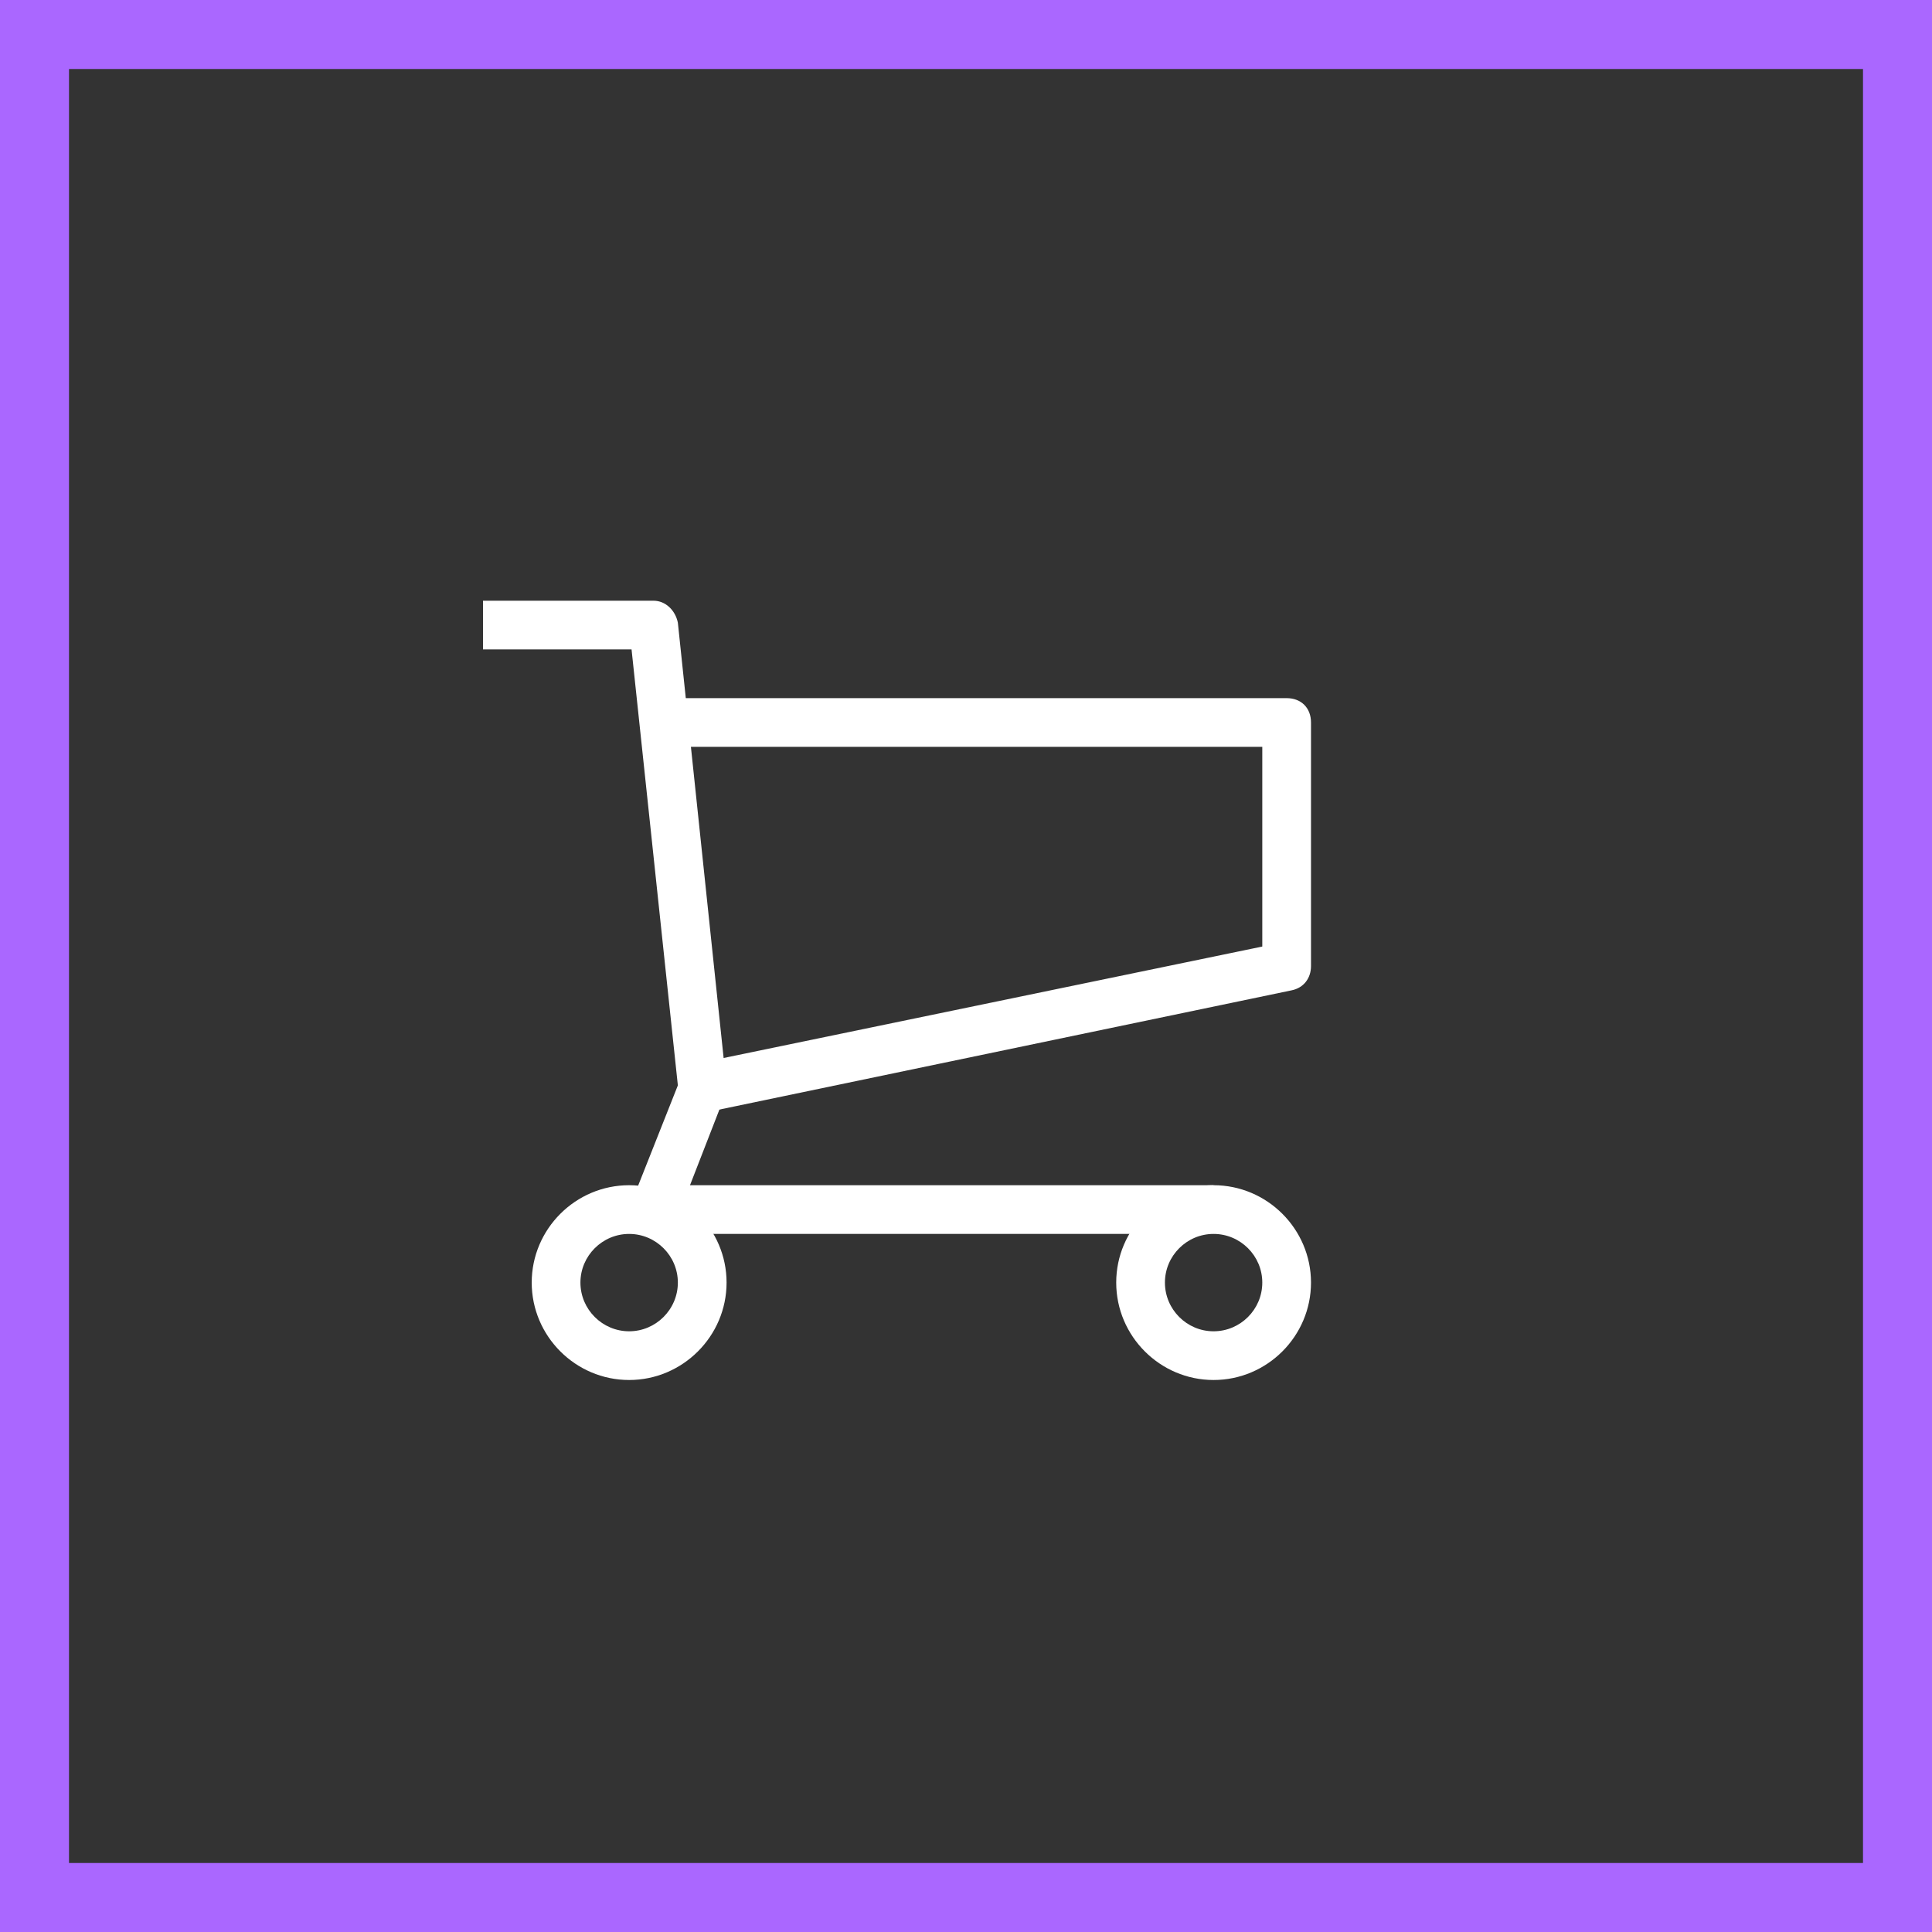<svg width="28" height="28" viewBox="0 0 28 28" fill="none" xmlns="http://www.w3.org/2000/svg">
<rect x="0" y="0" width="28" height="28" fill="#333333" stroke="none"/>
<path d="M17.235 17.883H9.471C9.365 17.883 9.259 17.812 9.188 17.741C9.118 17.671 9.118 17.53 9.153 17.424L9.824 15.73L9.153 9.412H7V8.706H9.471C9.647 8.706 9.788 8.847 9.824 9.024L10.529 15.73C10.529 15.8 10.529 15.835 10.494 15.906L10 17.177H17.588L17.235 17.883Z" fill="white"/>
<path d="M10.247 16.118L10.106 15.412L18.294 13.718V10.824H9.823V10.118H18.647C18.858 10.118 19 10.259 19 10.471V14.001C19 14.177 18.894 14.318 18.717 14.353L10.247 16.118Z" fill="white"/>
<path d="M17.588 20C16.812 20 16.177 19.365 16.177 18.588C16.177 17.812 16.812 17.177 17.588 17.177C18.365 17.177 19 17.812 19 18.588C19 19.365 18.365 20 17.588 20ZM17.588 17.883C17.2 17.883 16.883 18.2 16.883 18.588C16.883 18.977 17.2 19.294 17.588 19.294C17.977 19.294 18.294 18.977 18.294 18.588C18.294 18.2 17.977 17.883 17.588 17.883Z" fill="white"/>
<path d="M9.118 20C8.341 20 7.706 19.365 7.706 18.588C7.706 17.812 8.341 17.177 9.118 17.177C9.894 17.177 10.53 17.812 10.53 18.588C10.53 19.365 9.894 20 9.118 20ZM9.118 17.883C8.73 17.883 8.412 18.2 8.412 18.588C8.412 18.977 8.73 19.294 9.118 19.294C9.506 19.294 9.824 18.977 9.824 18.588C9.824 18.2 9.506 17.883 9.118 17.883Z" fill="white"/>
<rect x="0.5" y="0.5" width="27" height="27" stroke="#AA67FF"/>
</svg>
